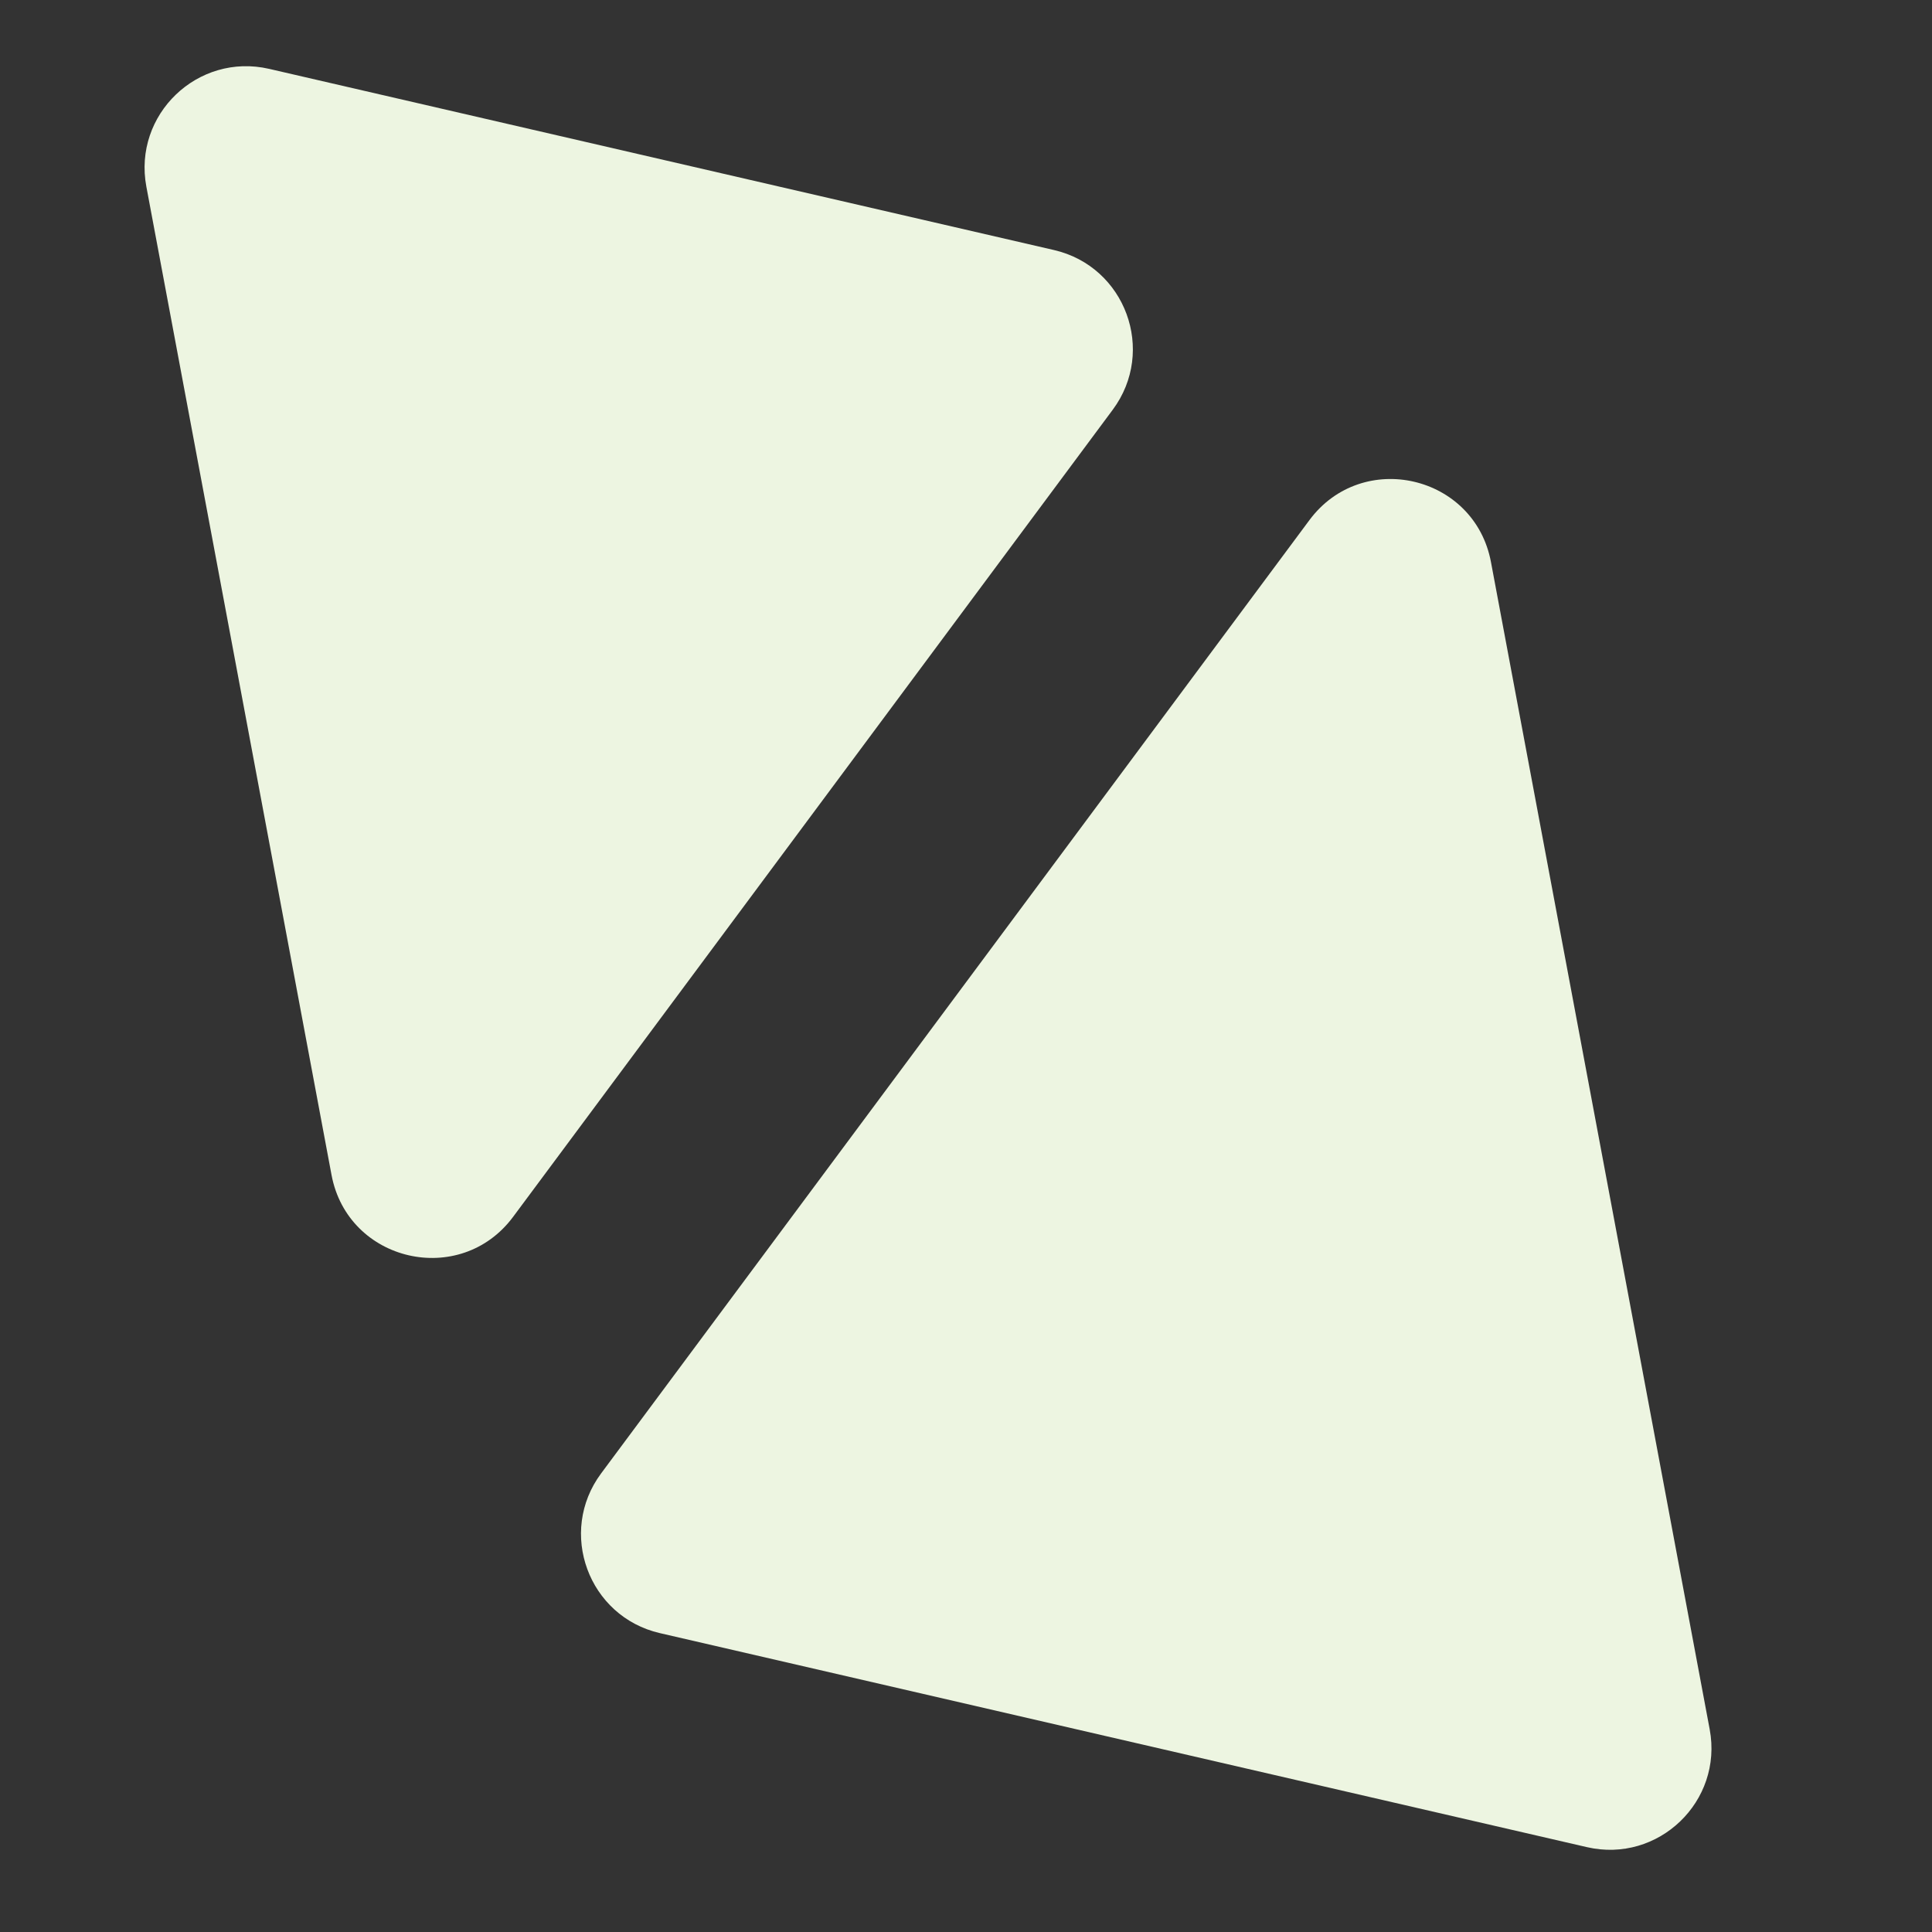 <svg xmlns="http://www.w3.org/2000/svg" width="57" height="57" viewBox="0 0 57 57" fill="none">
  <rect x="0" y="0" width="57" height="57" fill="#333333" stroke="none"/>
  <g clip-path="url(#clip0_29_543)">
    <path d="M15.138 35.901C13.577 38.001 10.263 37.236 9.781 34.664L4.318 5.507C3.92 3.381 5.834 1.545 7.942 2.032L31.096 7.377C33.204 7.864 34.119 10.353 32.829 12.089L15.138 35.901Z" fill="#EDF5E1"/>
    <path d="M38.632 15.345C40.192 13.245 43.506 14.01 43.988 16.582L50.441 51.02C50.839 53.147 48.925 54.983 46.817 54.496L19.468 48.182C17.361 47.696 16.445 45.206 17.735 43.47L38.632 15.345Z" fill="#EDF5E1"/>
  </g>
  <defs>
    <clipPath id="clip0_29_543">
      <rect width="57" height="57" fill="white"/>
    </clipPath>
  </defs>
</svg>